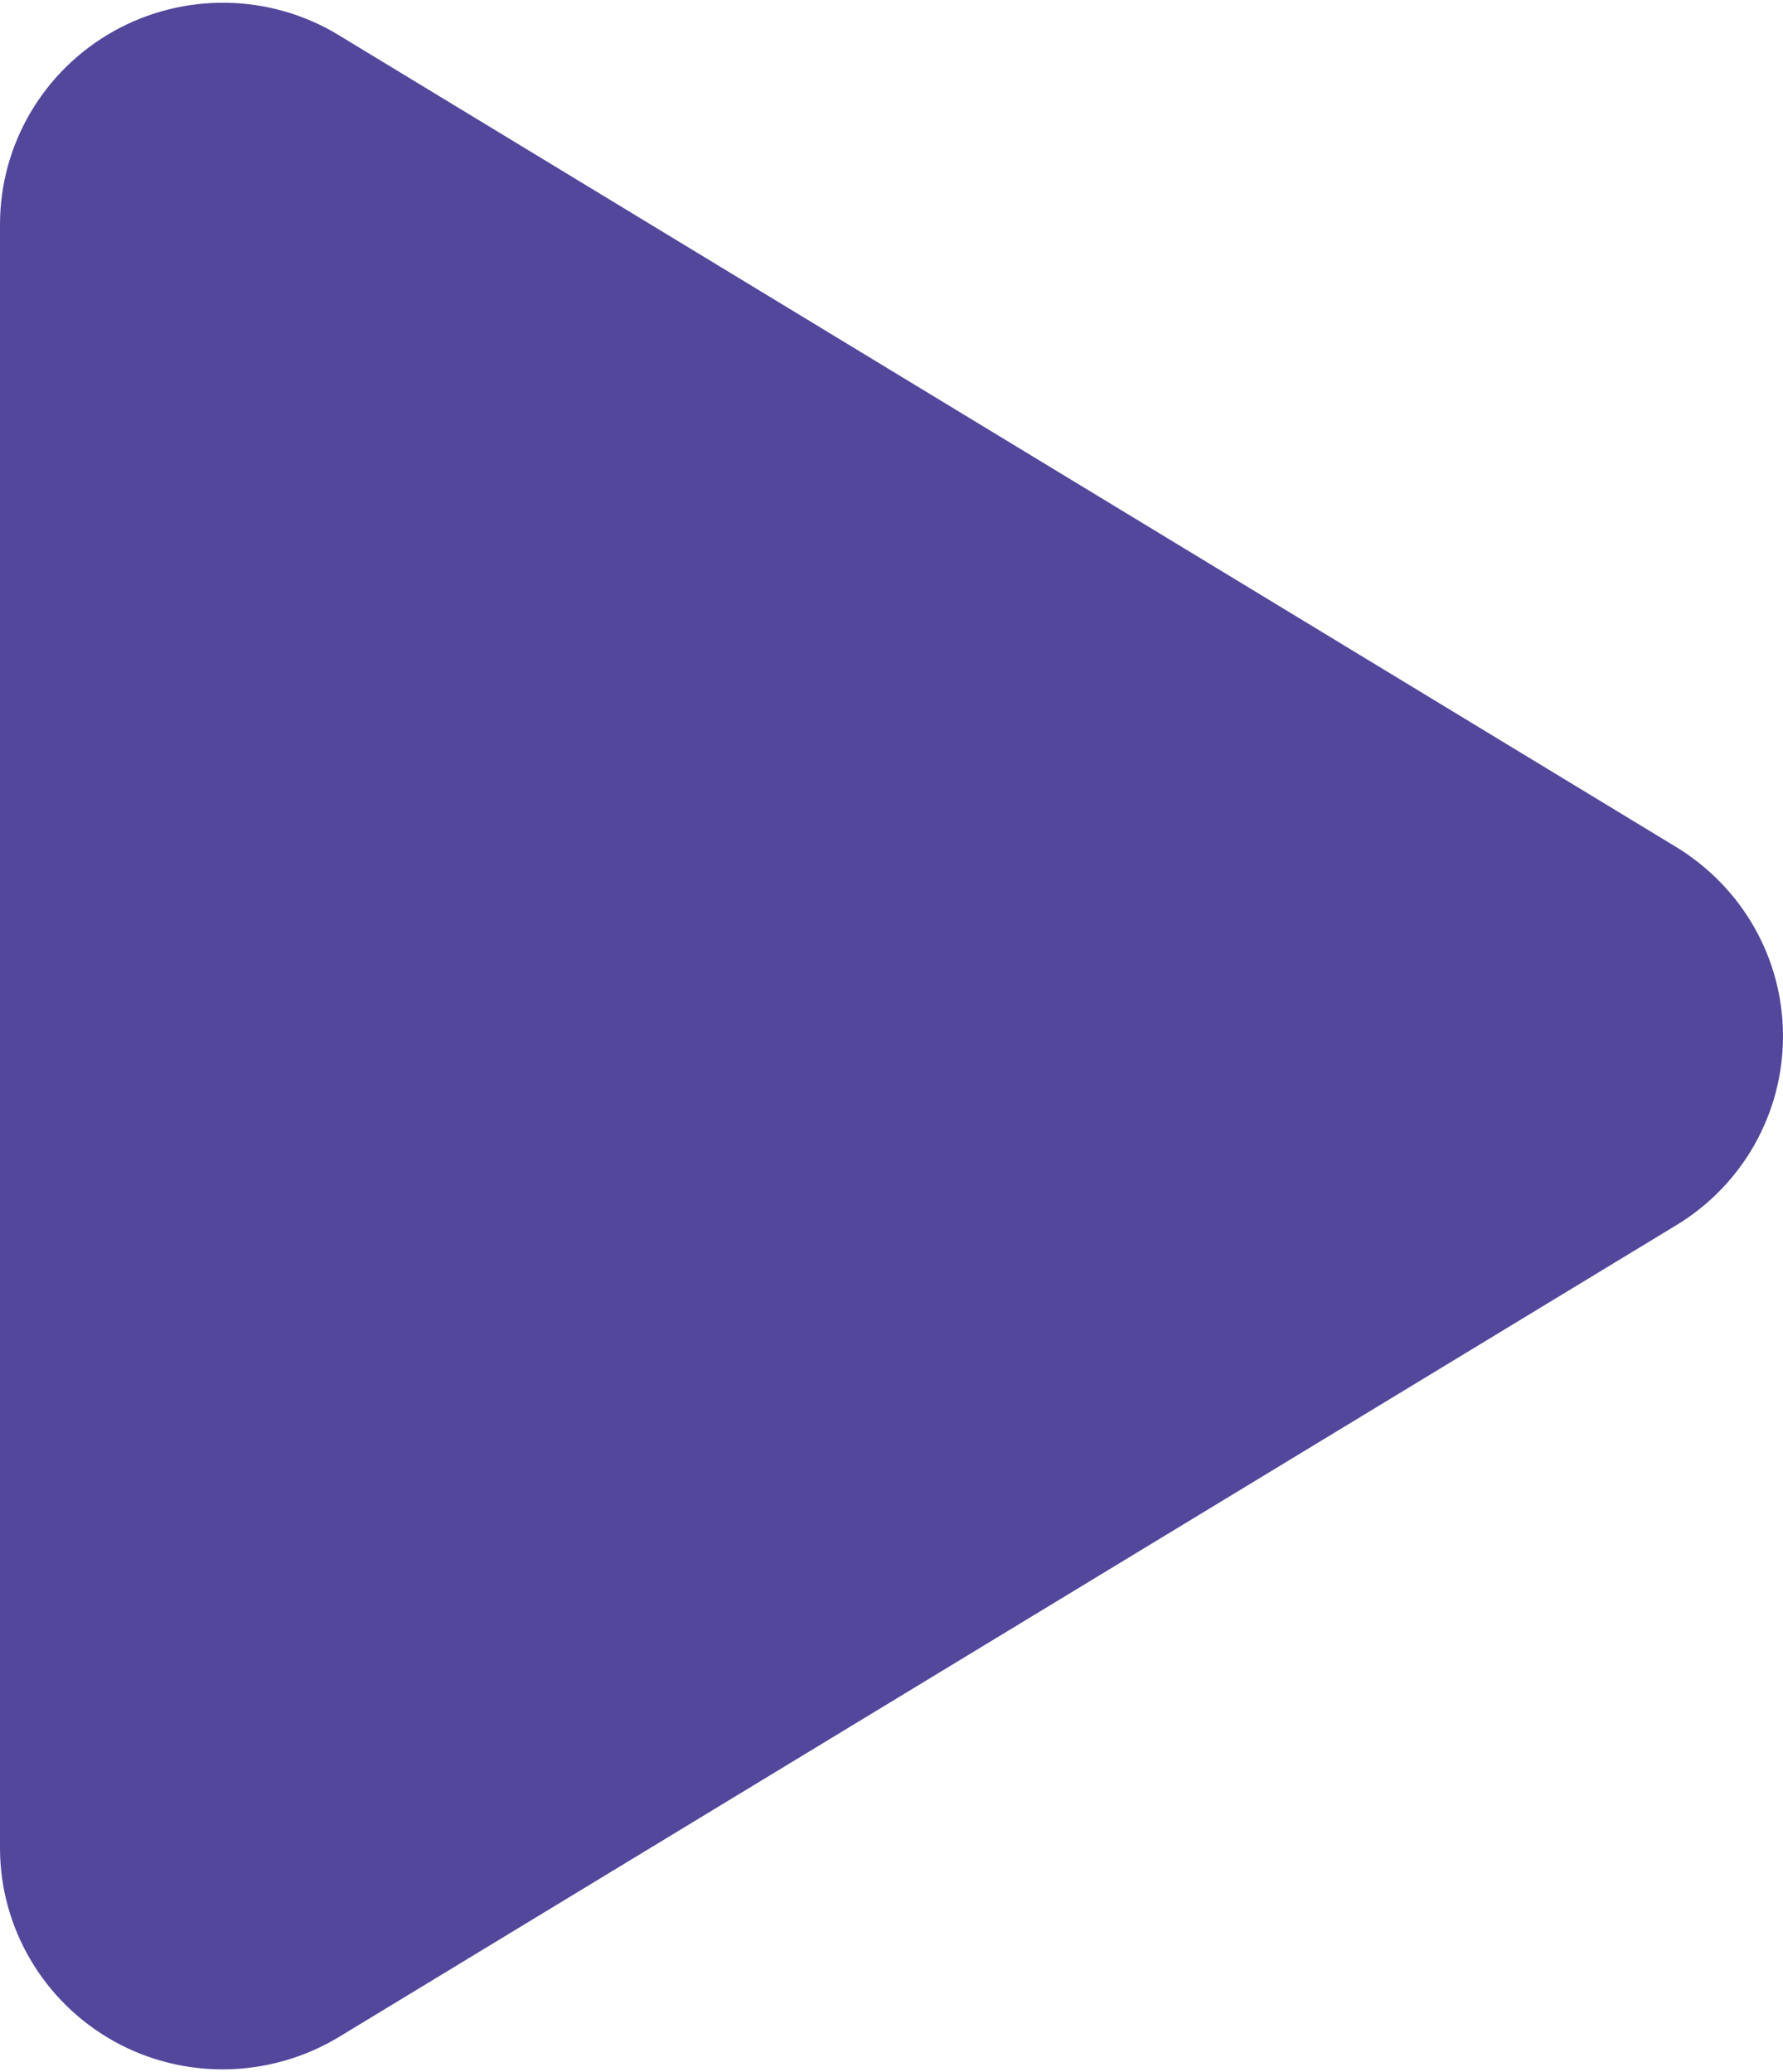 <svg width="37" height="43" viewBox="0 0 37 43" fill="none" xmlns="http://www.w3.org/2000/svg">
<path d="M7.034 0.732C5.608 -0.139 3.816 -0.167 2.361 0.646C0.906 1.46 0 2.991 0 4.656V38.344C0 40.009 0.906 41.54 2.361 42.354C3.816 43.167 5.608 43.129 7.034 42.267L34.784 25.424C36.162 24.591 37 23.108 37 21.5C37 19.892 36.162 18.418 34.784 17.576L7.034 0.732Z" fill="#53479C"/>
</svg>
